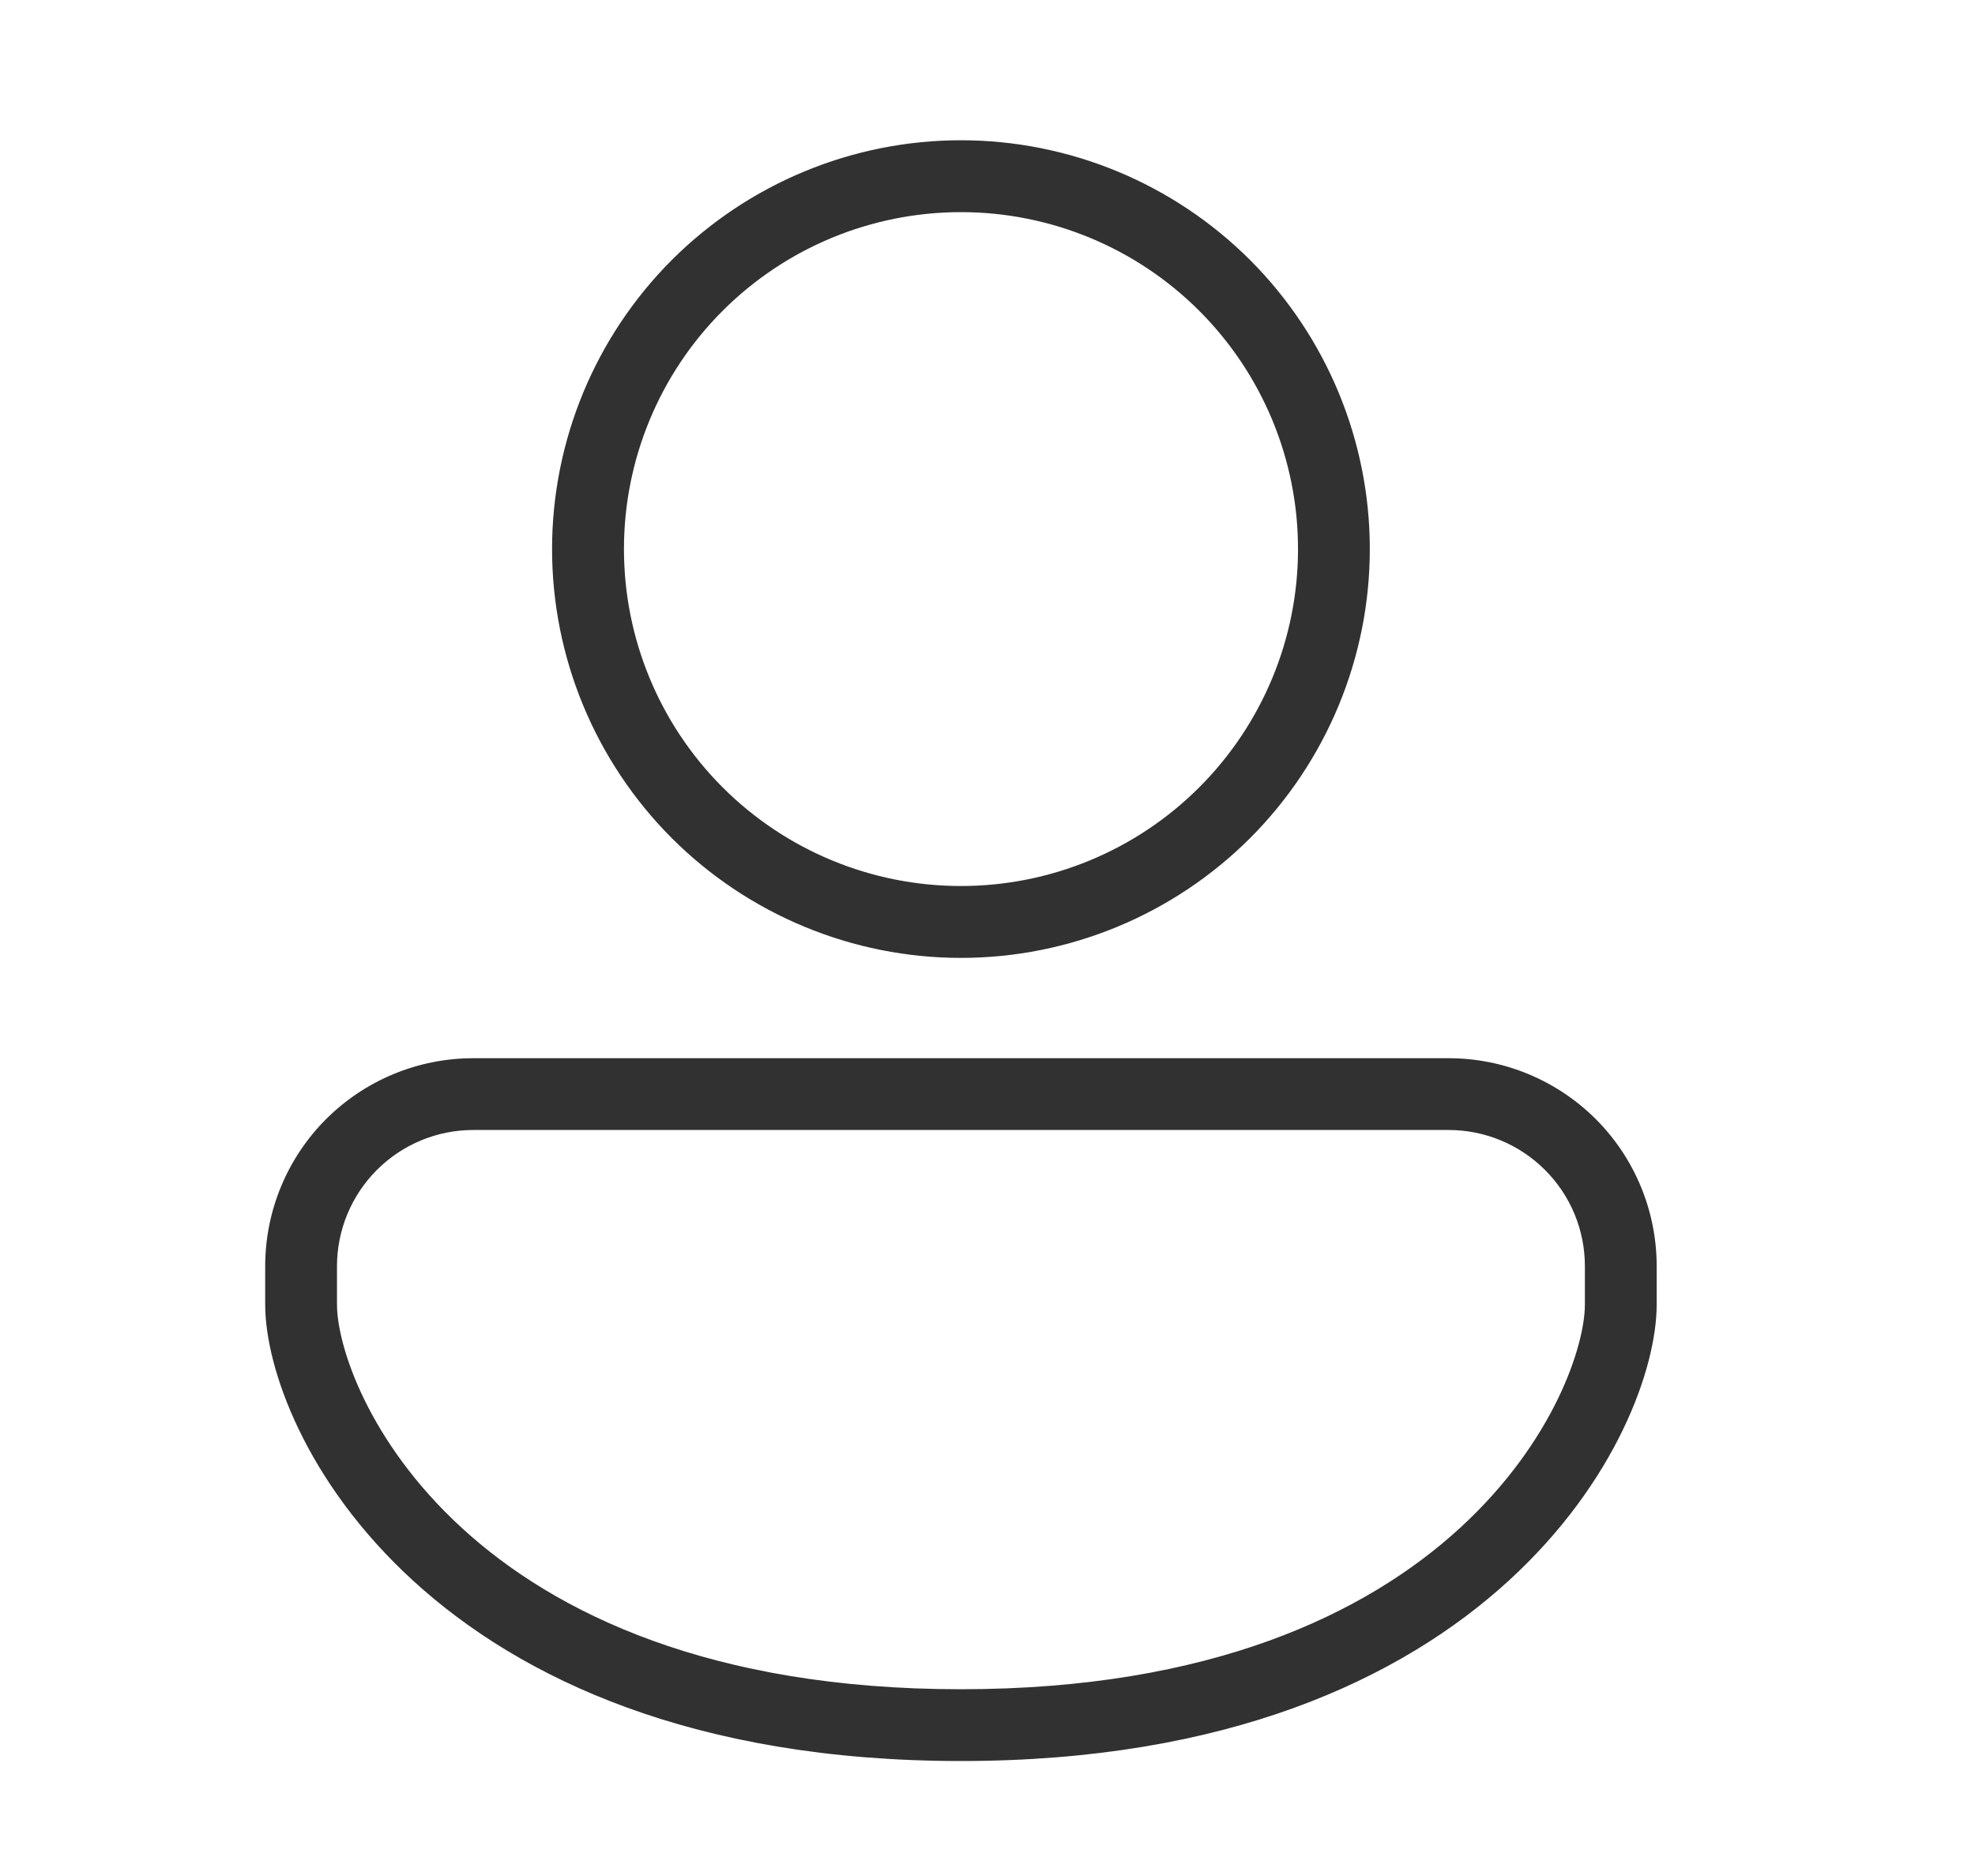 <svg width="20" height="19" viewBox="0 0 20 19" fill="none" xmlns="http://www.w3.org/2000/svg">
<path d="M9.731 1.457C8.643 1.457 7.599 1.89 6.829 2.659C6.06 3.429 5.627 4.473 5.627 5.561C5.627 6.649 6.06 7.693 6.829 8.463C7.599 9.232 8.643 9.665 9.731 9.665C10.819 9.665 11.863 9.232 12.633 8.463C13.402 7.693 13.835 6.649 13.835 5.561C13.835 4.473 13.402 3.429 12.633 2.659C11.863 1.89 10.819 1.457 9.731 1.457ZM6.282 5.561C6.282 4.646 6.645 3.769 7.292 3.122C7.939 2.475 8.816 2.112 9.731 2.112C10.646 2.112 11.523 2.475 12.17 3.122C12.817 3.769 13.181 4.646 13.181 5.561C13.181 6.476 12.817 7.353 12.17 8C11.523 8.647 10.646 9.01 9.731 9.01C8.816 9.01 7.939 8.647 7.292 8C6.645 7.353 6.282 6.476 6.282 5.561ZM4.792 10.754C4.243 10.754 3.717 10.972 3.328 11.36C2.94 11.748 2.722 12.275 2.722 12.824V13.211C2.722 14.484 4.349 17.799 9.731 17.799C15.113 17.799 16.74 14.483 16.74 13.211V12.824C16.74 12.275 16.522 11.748 16.134 11.36C15.745 10.972 15.219 10.754 14.67 10.754H4.792ZM3.376 12.824C3.376 12.448 3.526 12.088 3.791 11.823C4.057 11.557 4.417 11.408 4.792 11.408H14.67C15.045 11.408 15.405 11.557 15.671 11.823C15.937 12.088 16.086 12.448 16.086 12.824V13.211C16.086 14.07 14.806 17.145 9.731 17.145C4.656 17.145 3.376 14.07 3.376 13.211V12.824Z" fill="#313131" stroke="#313131" stroke-width="0.073"/>
</svg>
